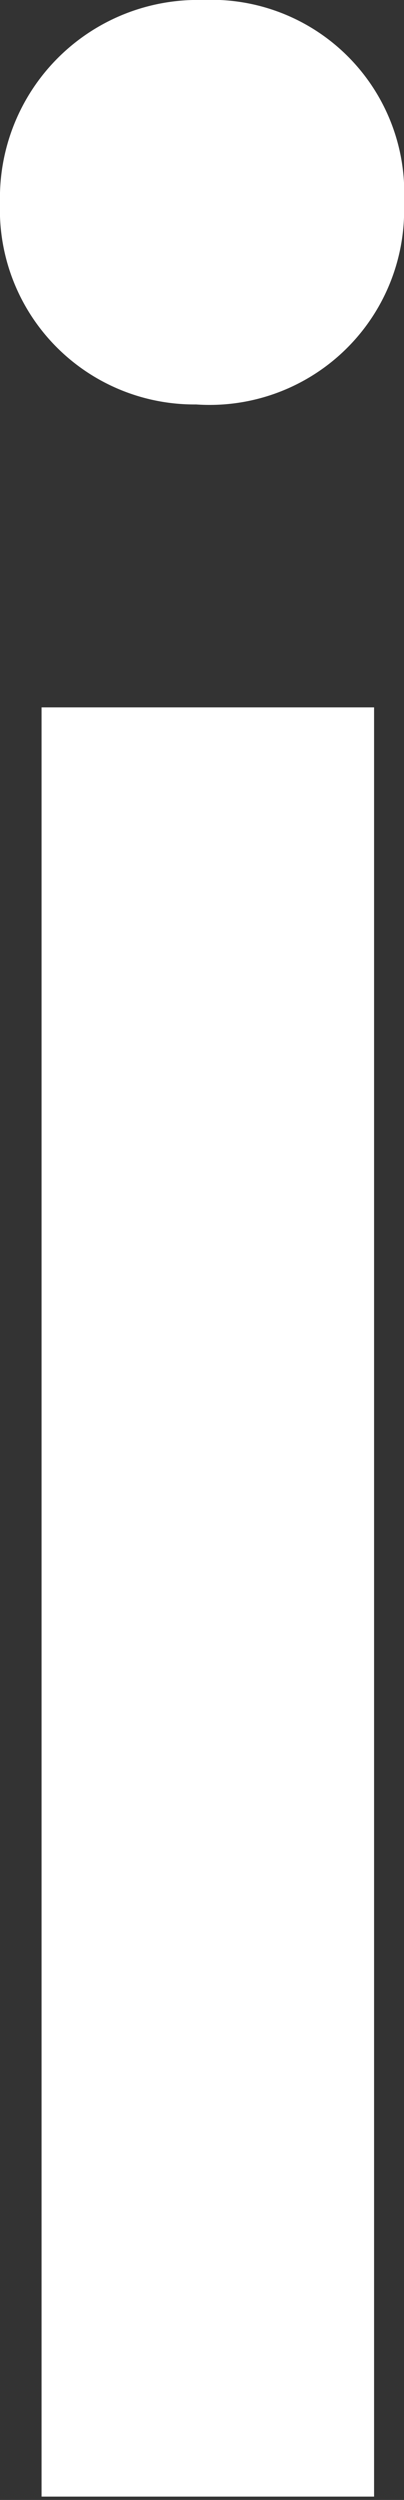 <svg xmlns="http://www.w3.org/2000/svg" viewBox="0 0 2.43 15.02">
  <rect x="0" y="0" width="2.43" height="15.02" fill="#333333" stroke="none"/>
  <defs>
    <style>
      .cls-1 {
        fill: #fff;
      }
    </style>
  </defs>
  <title>sources</title>
  <g id="Layer_2" data-name="Layer 2">
    <g id="Layer_2-2" data-name="Layer 2">
      <path class="cls-1" d="M2.43,1.22A1.17,1.17,0,0,1,1.18,2.43,1.17,1.17,0,0,1,0,1.22,1.19,1.19,0,0,1,1.22,0,1.16,1.16,0,0,1,2.43,1.22ZM.25,15V4.25h2V15Z"/>
    </g>
  </g>
</svg>
